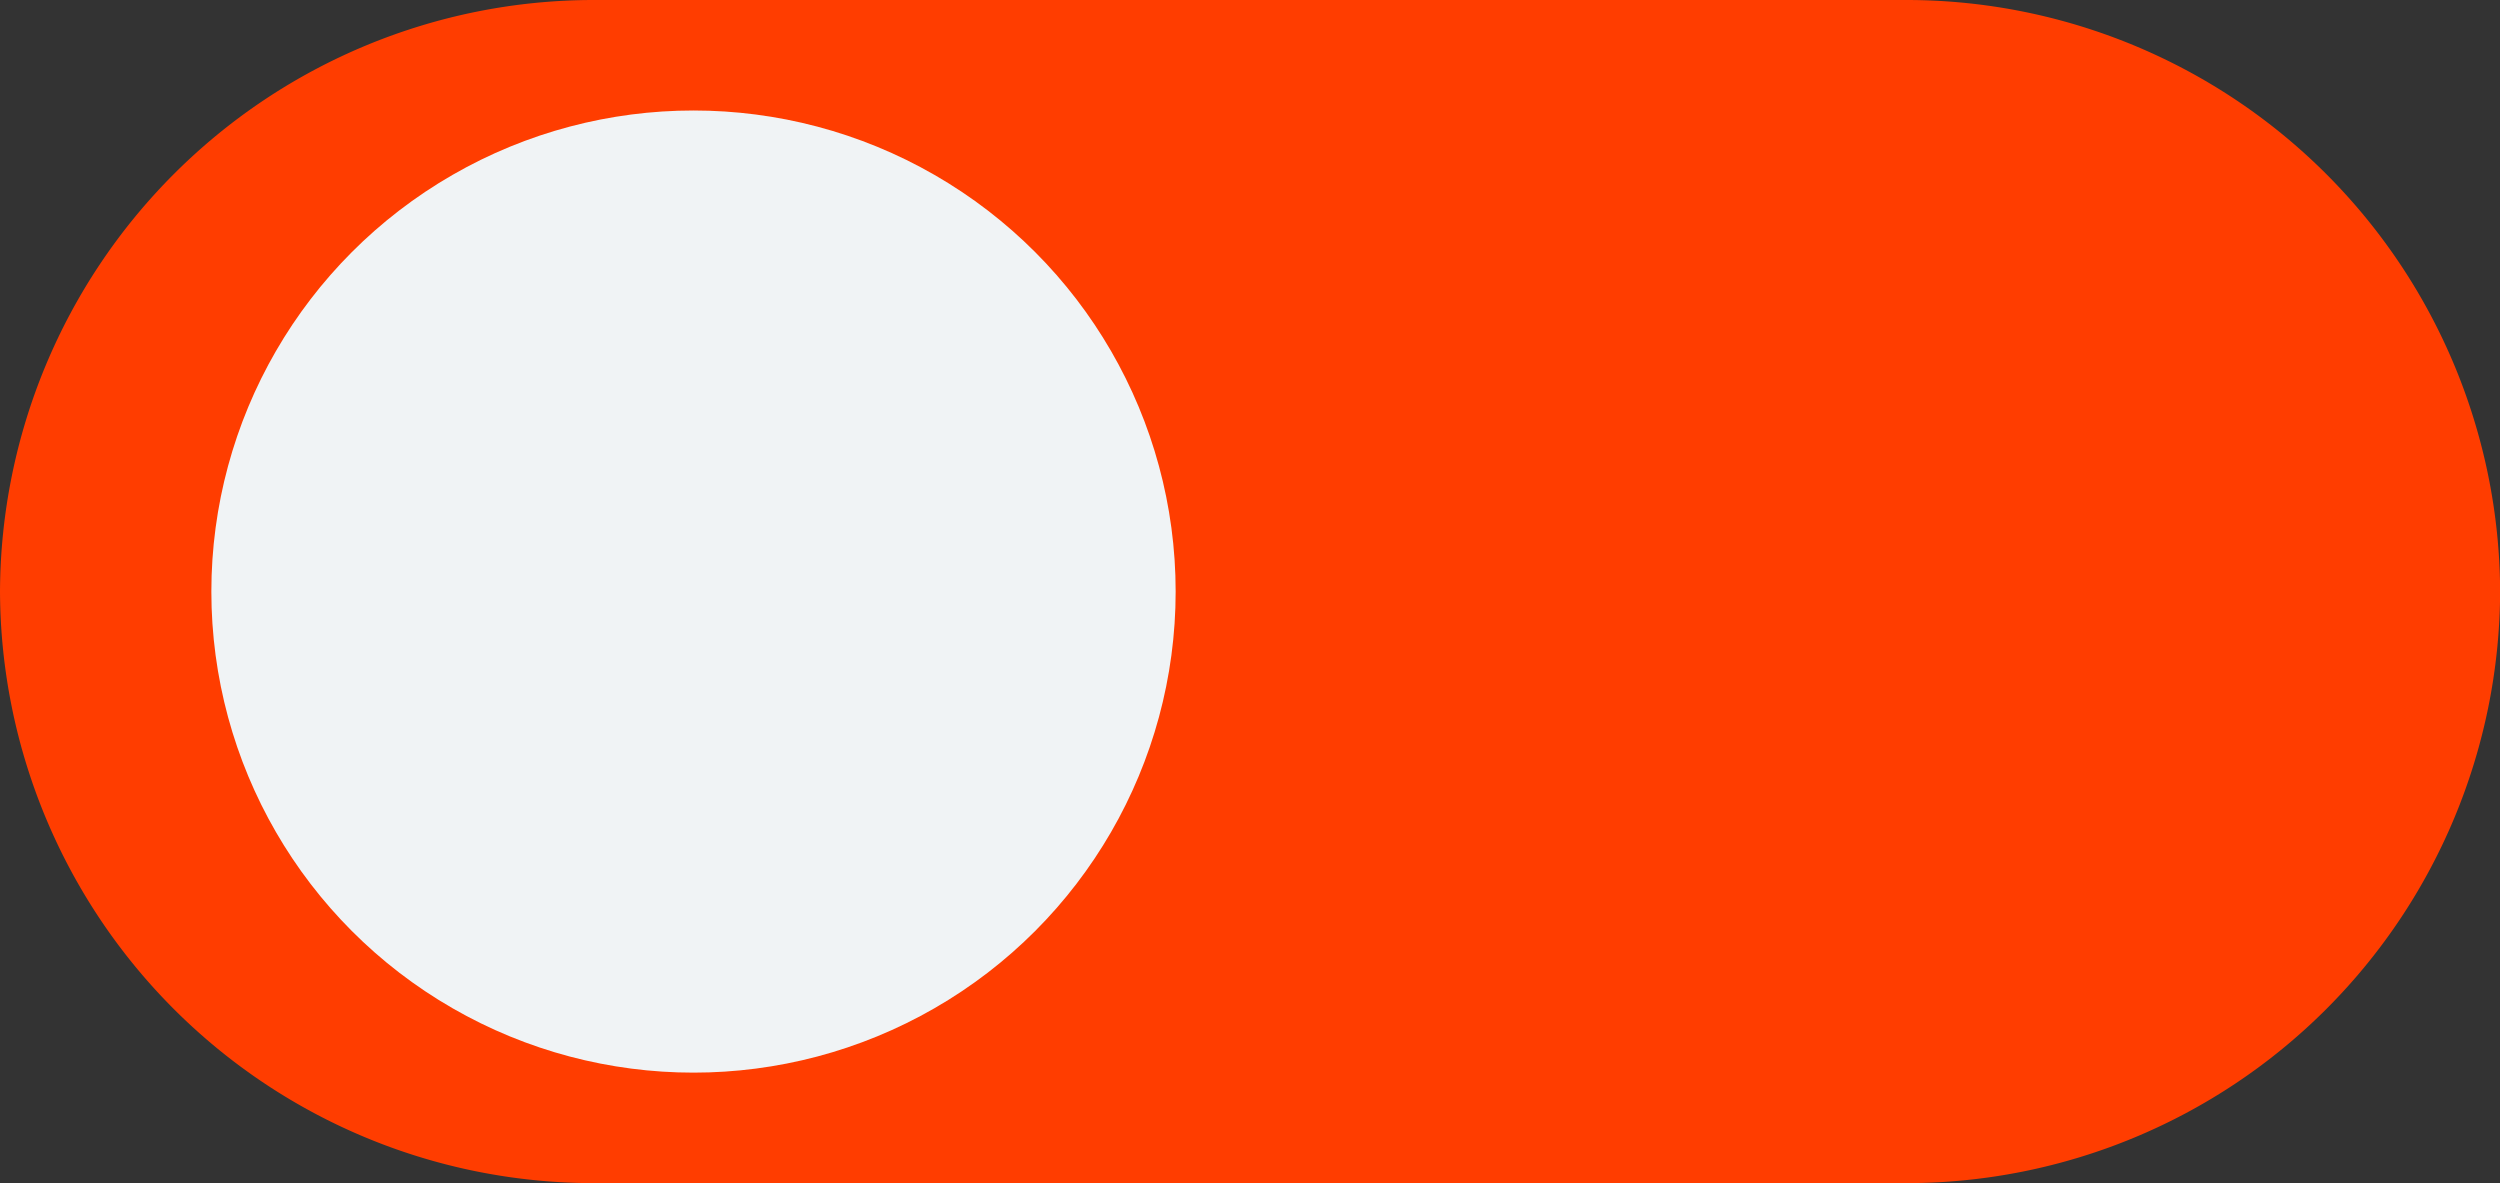 <svg xmlns="http://www.w3.org/2000/svg" width="37.105" height="17.56" viewBox="0 0 37.105 17.56">
    <rect x="0" y="0" width="37.105" height="17.56" fill="#333333" stroke="none"/>
    <g transform="translate(-1201.16 -787.825)">
        <path fill="#ff3d00" d="M3922.536-569.112h19.507a8.815 8.815 0 0 0 8.8-8.78 8.815 8.815 0 0 0-8.8-8.78h-19.507a8.815 8.815 0 0 0-8.8 8.78 8.815 8.815 0 0 0 8.8 8.78z" transform="translate(-2712.576 1374.497)"/>
        <ellipse cx="7.156" cy="7.14" fill="#f0f3f5" rx="7.156" ry="7.14" transform="translate(1204.297 789.465)"/>
    </g>
</svg>
